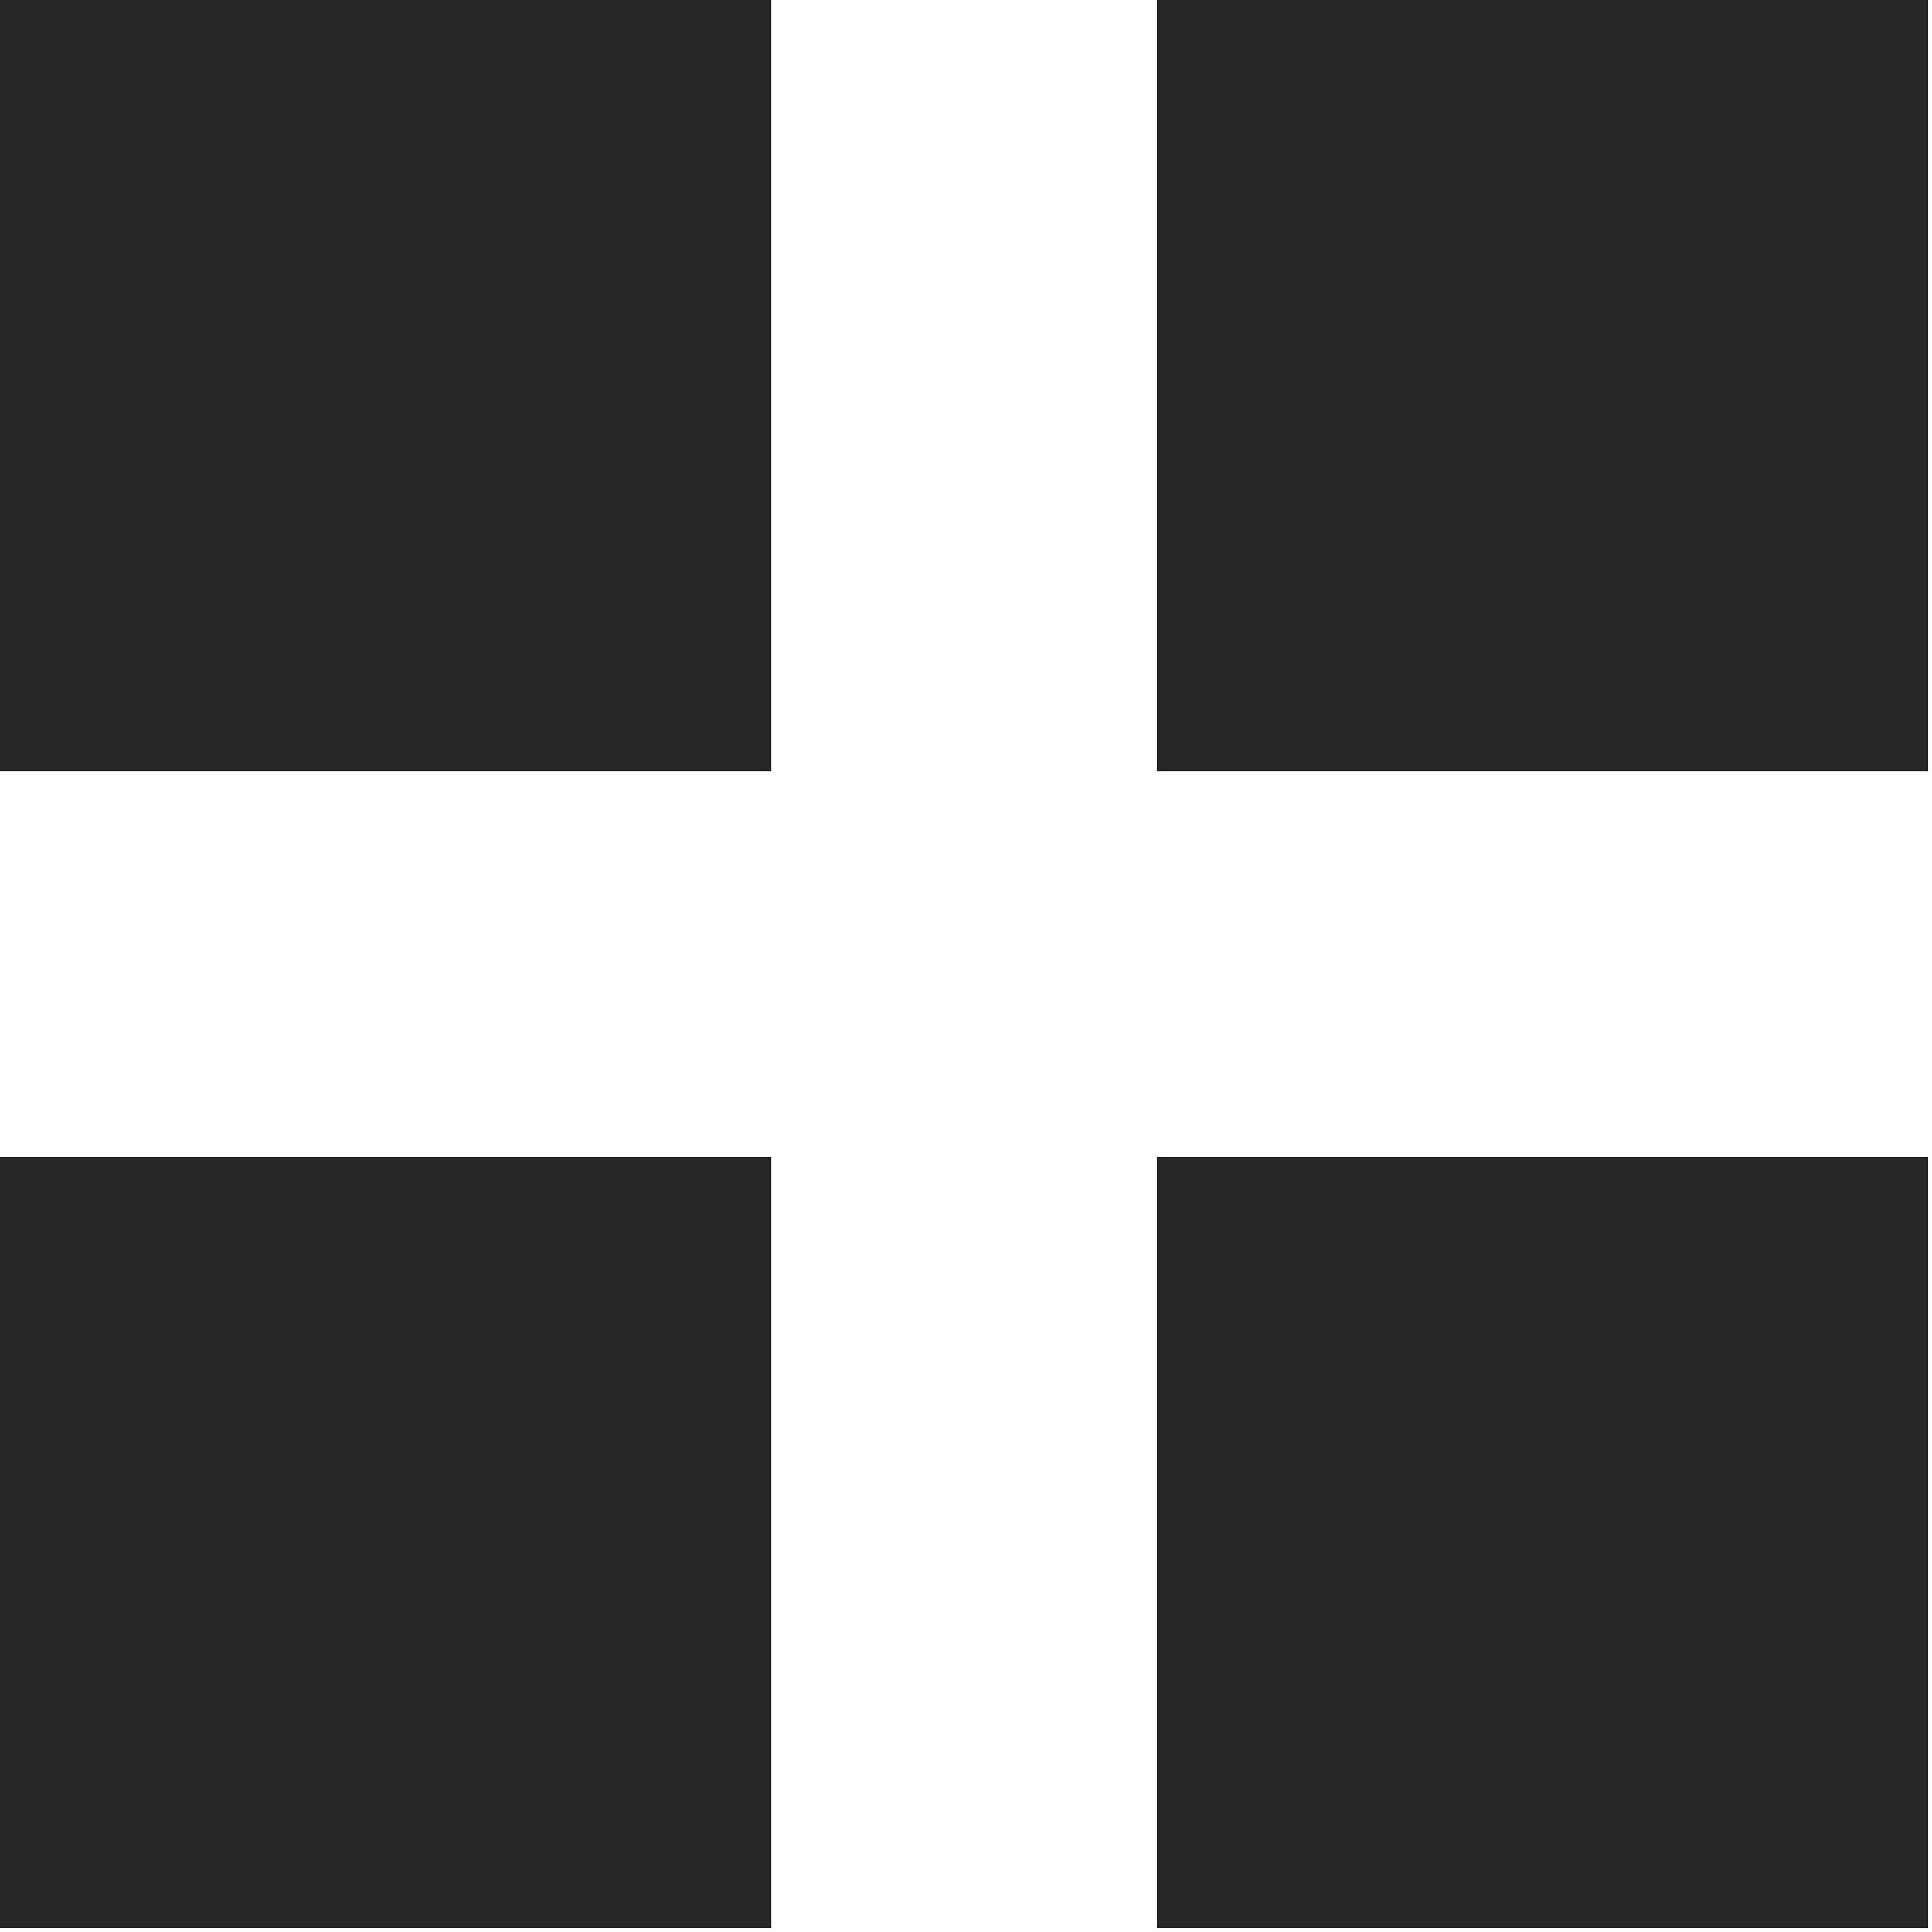 <?xml version="1.0" encoding="UTF-8" standalone="no"?><!DOCTYPE svg PUBLIC "-//W3C//DTD SVG 1.1//EN" "http://www.w3.org/Graphics/SVG/1.1/DTD/svg11.dtd"><svg width="100%" height="100%" viewBox="0 0 167 167" version="1.1" xmlns="http://www.w3.org/2000/svg" xmlns:xlink="http://www.w3.org/1999/xlink" xml:space="preserve" xmlns:serif="http://www.serif.com/" style="fill-rule:evenodd;clip-rule:evenodd;stroke-linejoin:round;stroke-miterlimit:2;"><path d="M166.667,100l-0,66.667l-66.667,-0l0,-66.667l66.667,0Zm-100,0l-0,66.667l-66.667,-0l0,-66.667l66.667,0Zm100,-100l-0,66.667l-66.667,-0l0,-66.667l66.667,0Zm-100,0l-0,66.667l-66.667,-0l0,-66.667l66.667,0Z" style="fill:#262626;"/></svg>